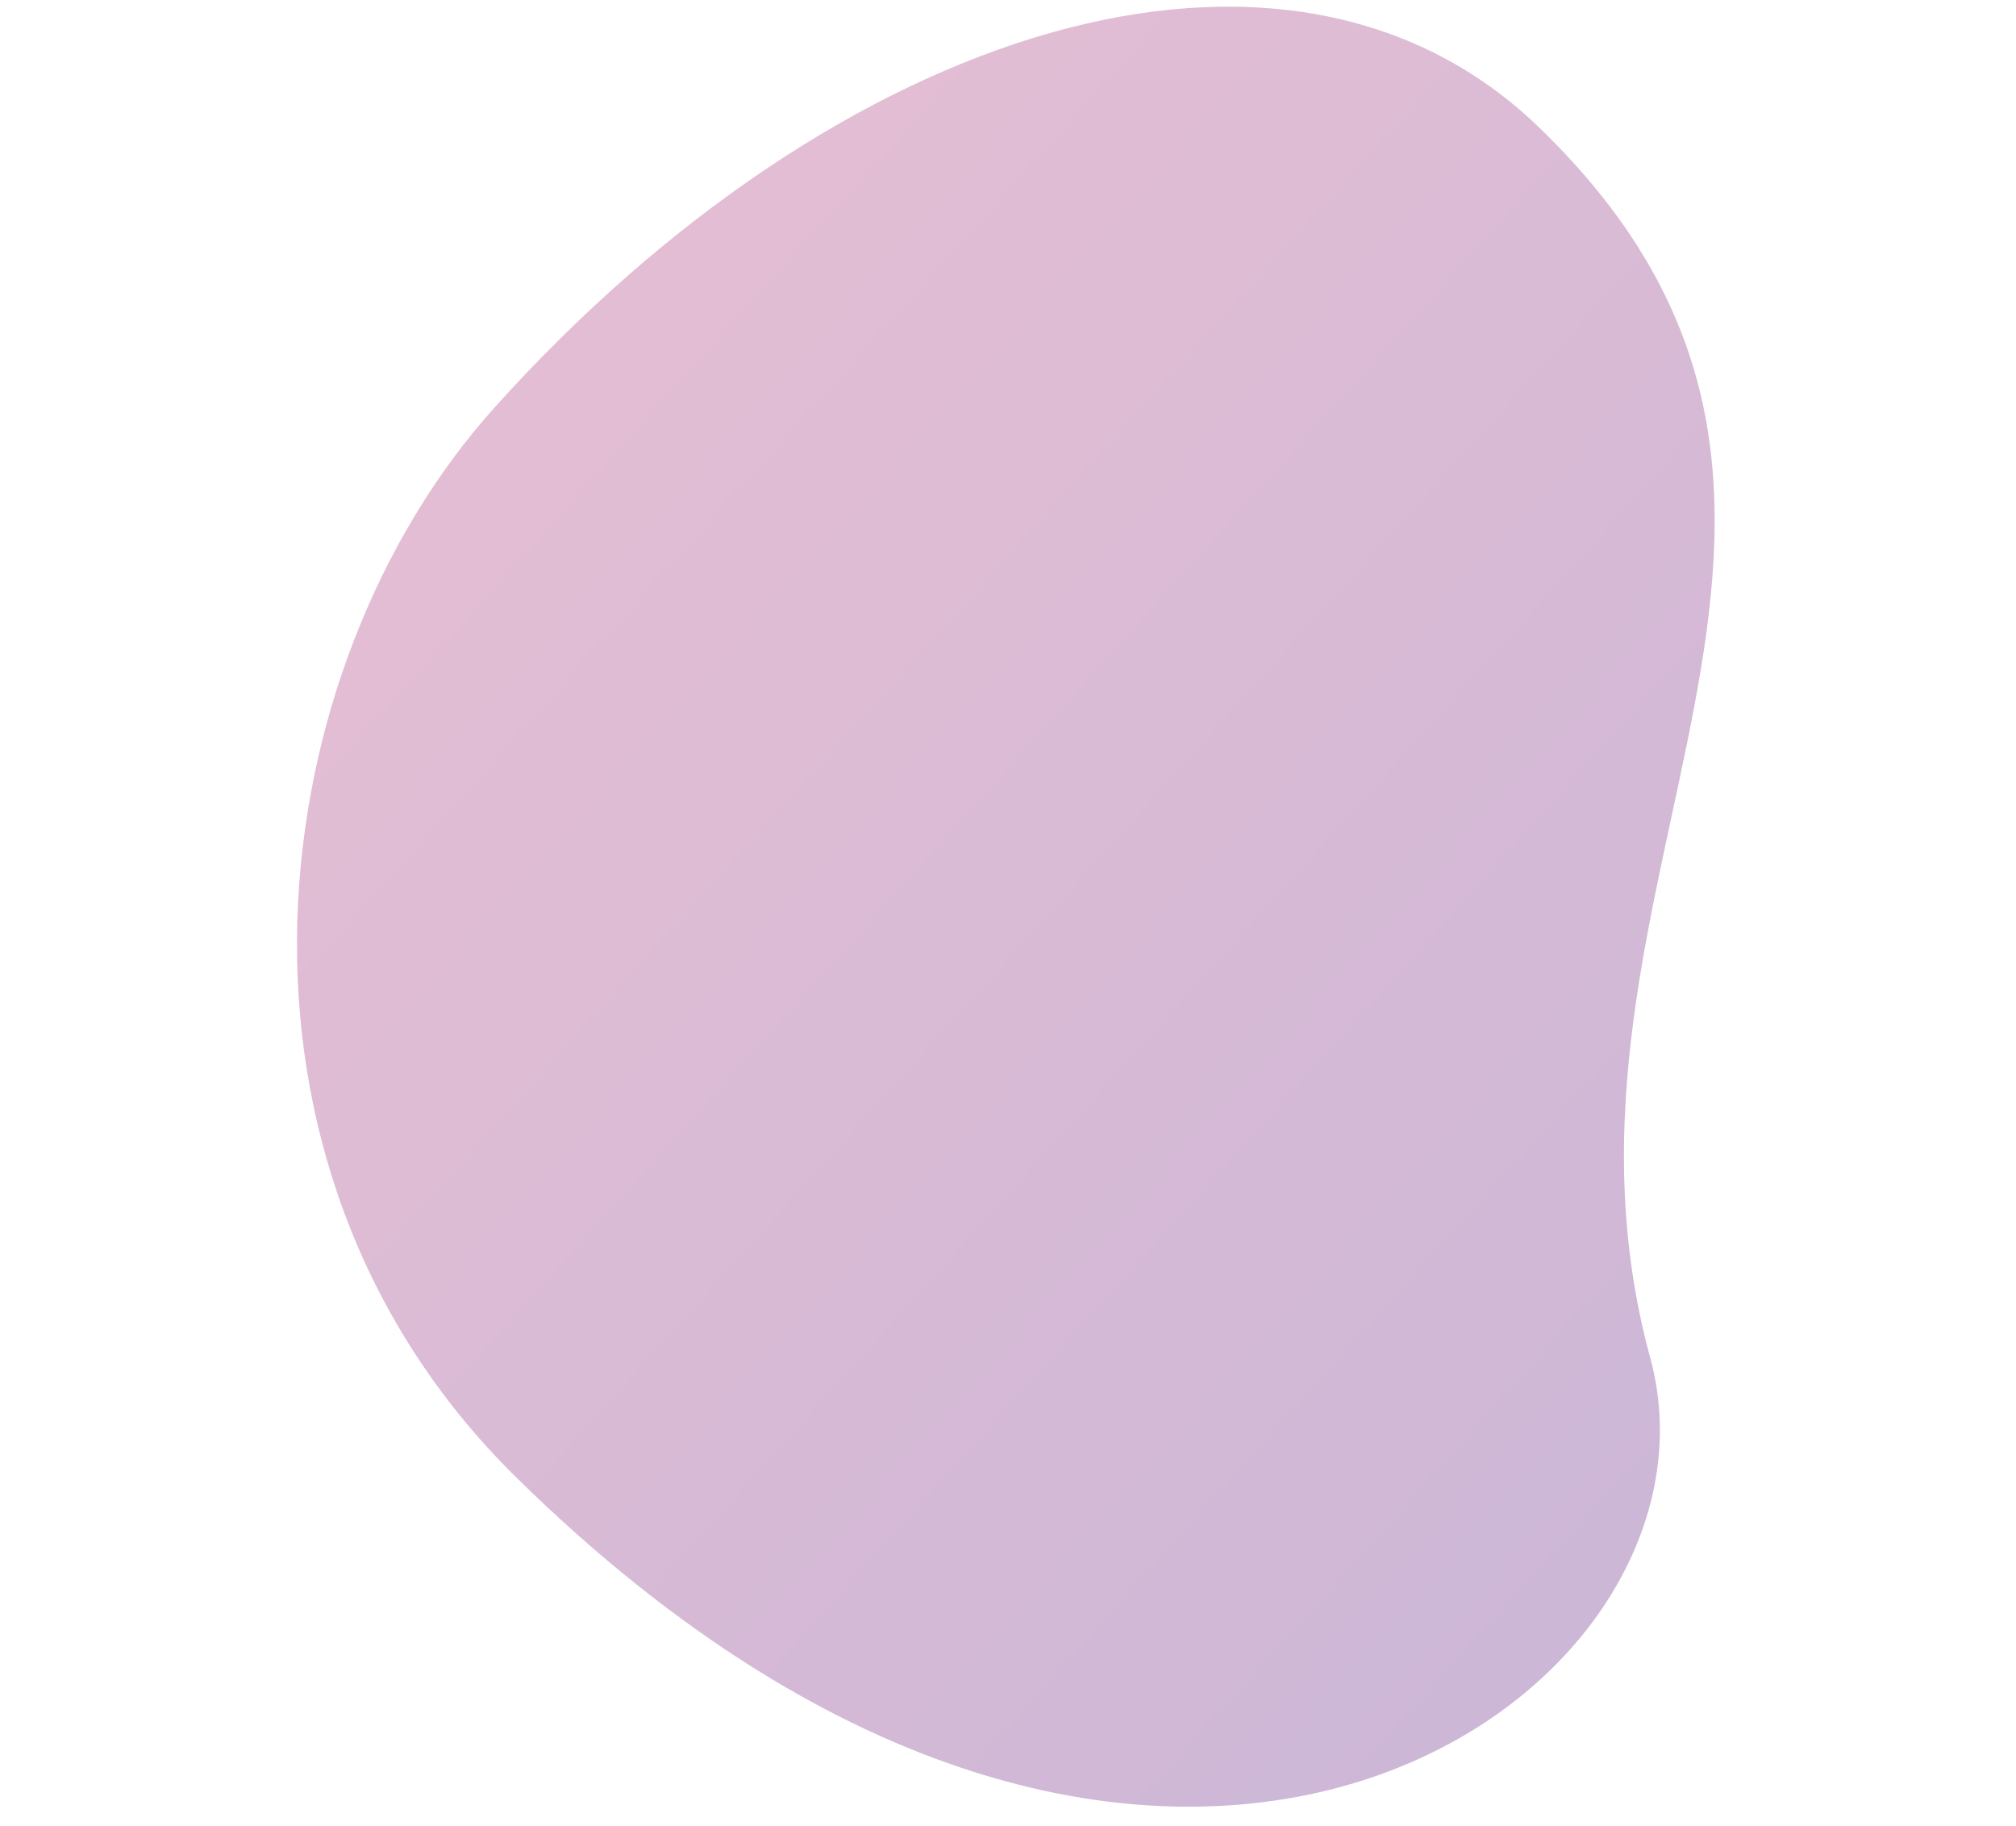 <?xml version="1.0" encoding="utf-8"?>
<svg version="1.2" viewBox="169.497 170.316 137.252 172.773" width="509" height="461" xmlns="http://www.w3.org/2000/svg">
  <title>fondo-salmorejotech-svg</title>
  <defs>
    <clipPath clipPathUnits="userSpaceOnUse" id="cp1">
      <path d="m511.22 390.75h-508v-285.75h508z"/>
    </clipPath>
    <linearGradient id="g1" x1="193.5" y1="204.5" x2="308.1" y2="307.7" gradientUnits="userSpaceOnUse">
      <stop offset="0" stop-color="#a4266f"/>
      <stop offset="1" stop-color="#58117b"/>
    </linearGradient>
  </defs>
  <style>
		.s0 { opacity: .3;fill: url(#g1) } 
	</style>
  <g id="layer1">
    <g id="g2276">
      <g id="Clip-Path: g2314-6" clip-path="url(#cp1)">
        <g id="g2314-6"/>
      </g>
      <g id="g2306-3"/>
    </g>
  </g>
  <path id="path442-7" class="s0" d="m298.9 298.8c8.7 32-46.5 71.1-107.3 11.3-30.4-29.9-24.2-76.7-2-101.3 32.4-36 74.8-49.5 98.7-26.5 37.5 36.1-1.7 71.5 10.6 116.5z"/>
</svg>